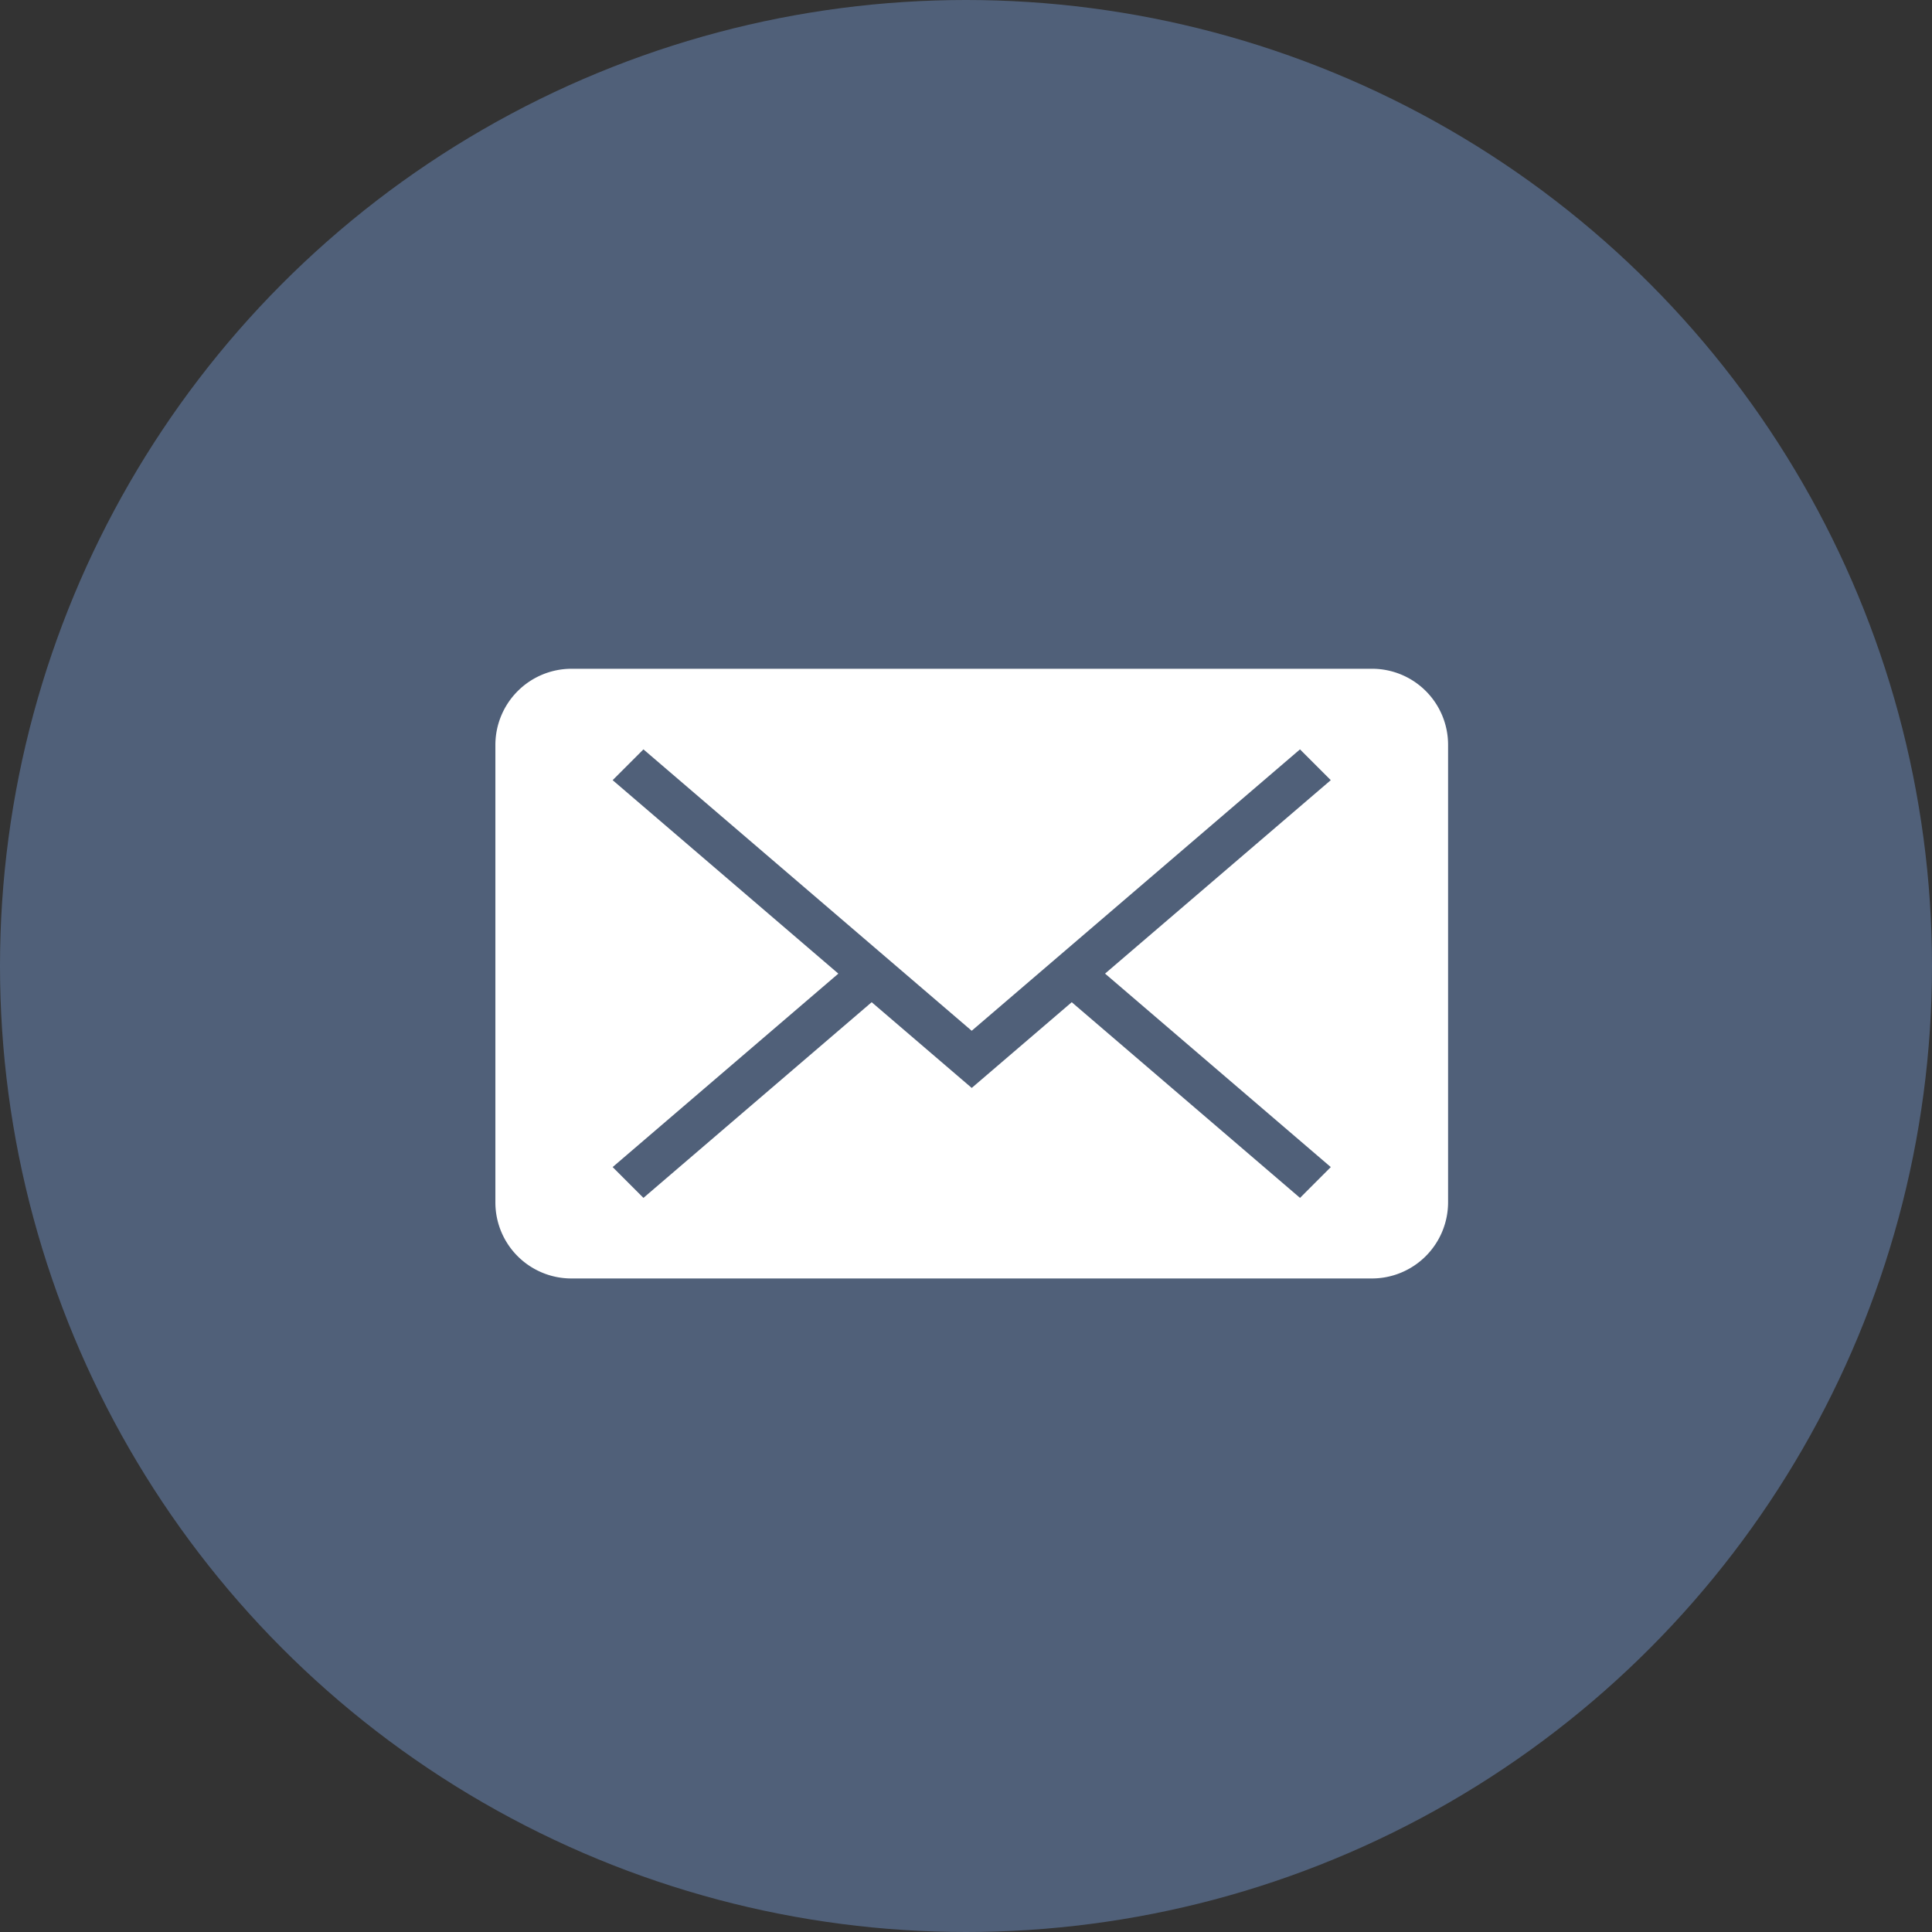 <svg width="78" height="78" viewBox="0 0 78 78" xmlns="http://www.w3.org/2000/svg"><rect x="0" y="0" width="78" height="78" fill="#333333" stroke="none"/><title>Oval 19 Copy + mail</title><g fill="none" fill-rule="evenodd"><circle fill="#506079" cx="39" cy="39" r="39"/><path d="M53.728 47.118l-1.243 1.244-9.216-7.9-4.038 3.461-4.039-3.461-9.215 7.9-1.243-1.244 9.112-7.81-9.112-7.811 1.243-1.243L39.23 41.615l13.254-11.361 1.243 1.243-9.113 7.81 9.113 7.811zM23.083 27A3.077 3.077 0 0 0 20 30.068v18.48a3.069 3.069 0 0 0 3.083 3.067H55.38a3.077 3.077 0 0 0 3.083-3.067v-18.48A3.069 3.069 0 0 0 55.38 27H23.083z" fill="#FFF"/></g></svg>